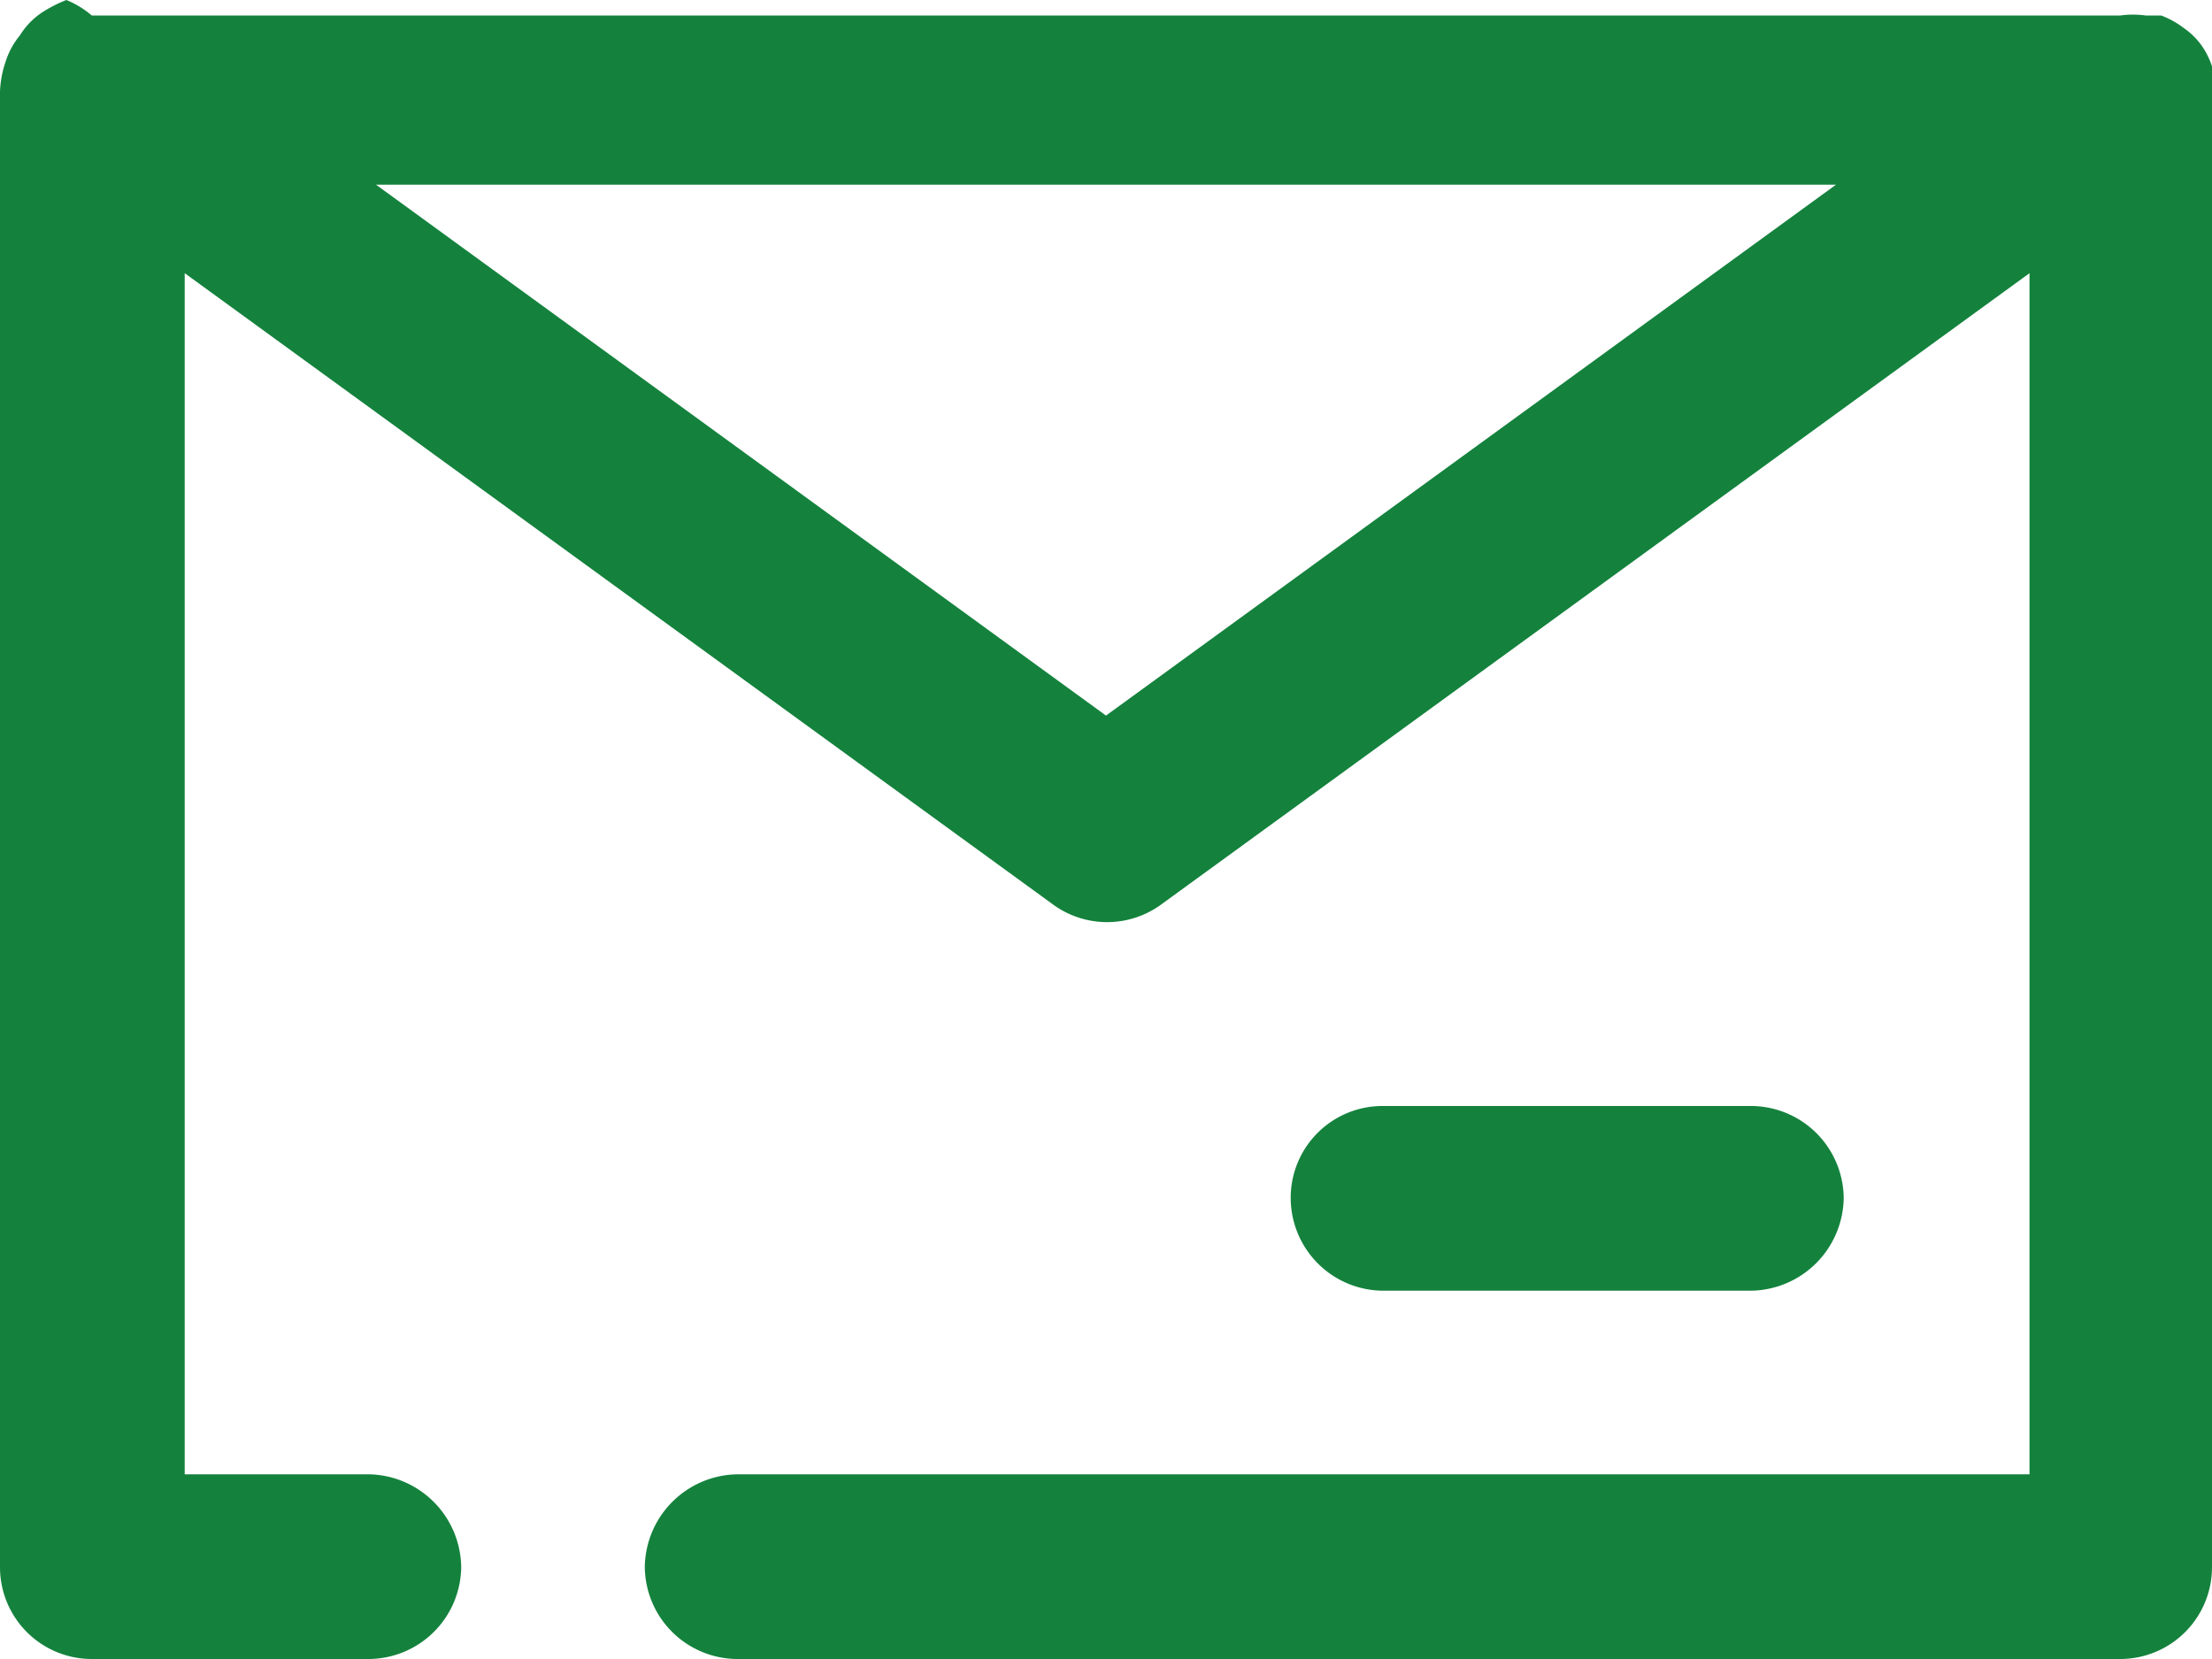 <svg xmlns="http://www.w3.org/2000/svg" viewBox="0 0 20 15">
  <title>green_email</title>
  <g id="Слой_2" data-name="Слой 2">
    <g id="Слой_1-2" data-name="Слой 1">
      <path d="M20,.84h0A.93.93,0,0,0,20,.6v0a0,0,0,0,0,0,0,.7.7,0,0,0-.11-.21l0,0a.67.67,0,0,0-.15-.14l0,0a.78.78,0,0,0-.2-.11H19.4a.85.85,0,0,0-.23,0H.83A.85.85,0,0,0,.6,0h0a1.24,1.24,0,0,0-.2.1l0,0A.67.67,0,0,0,.18.32l0,0A.7.7,0,0,0,.05.56a0,0,0,0,0,0,0v0A.93.93,0,0,0,0,.83H0V14.17A.83.83,0,0,0,.83,15h2.5a.84.84,0,0,0,.84-.83.85.85,0,0,0-.84-.84H1.67V2.47l7.84,5.7a.83.83,0,0,0,1,0l7.84-5.7V13.33H6.67a.85.85,0,0,0-.84.84.84.84,0,0,0,.84.83h12.5a.83.83,0,0,0,.83-.83V.84ZM10,6.47,3.4,1.67H16.6Z" style="fill: #14823d"/>
      <path d="M15.83,11.67a.85.85,0,0,0,.84-.84.84.84,0,0,0-.84-.83H12.5a.83.83,0,0,0-.83.83.84.84,0,0,0,.83.84Z" style="fill: #14823d"/>
    </g>
  </g>
</svg>
